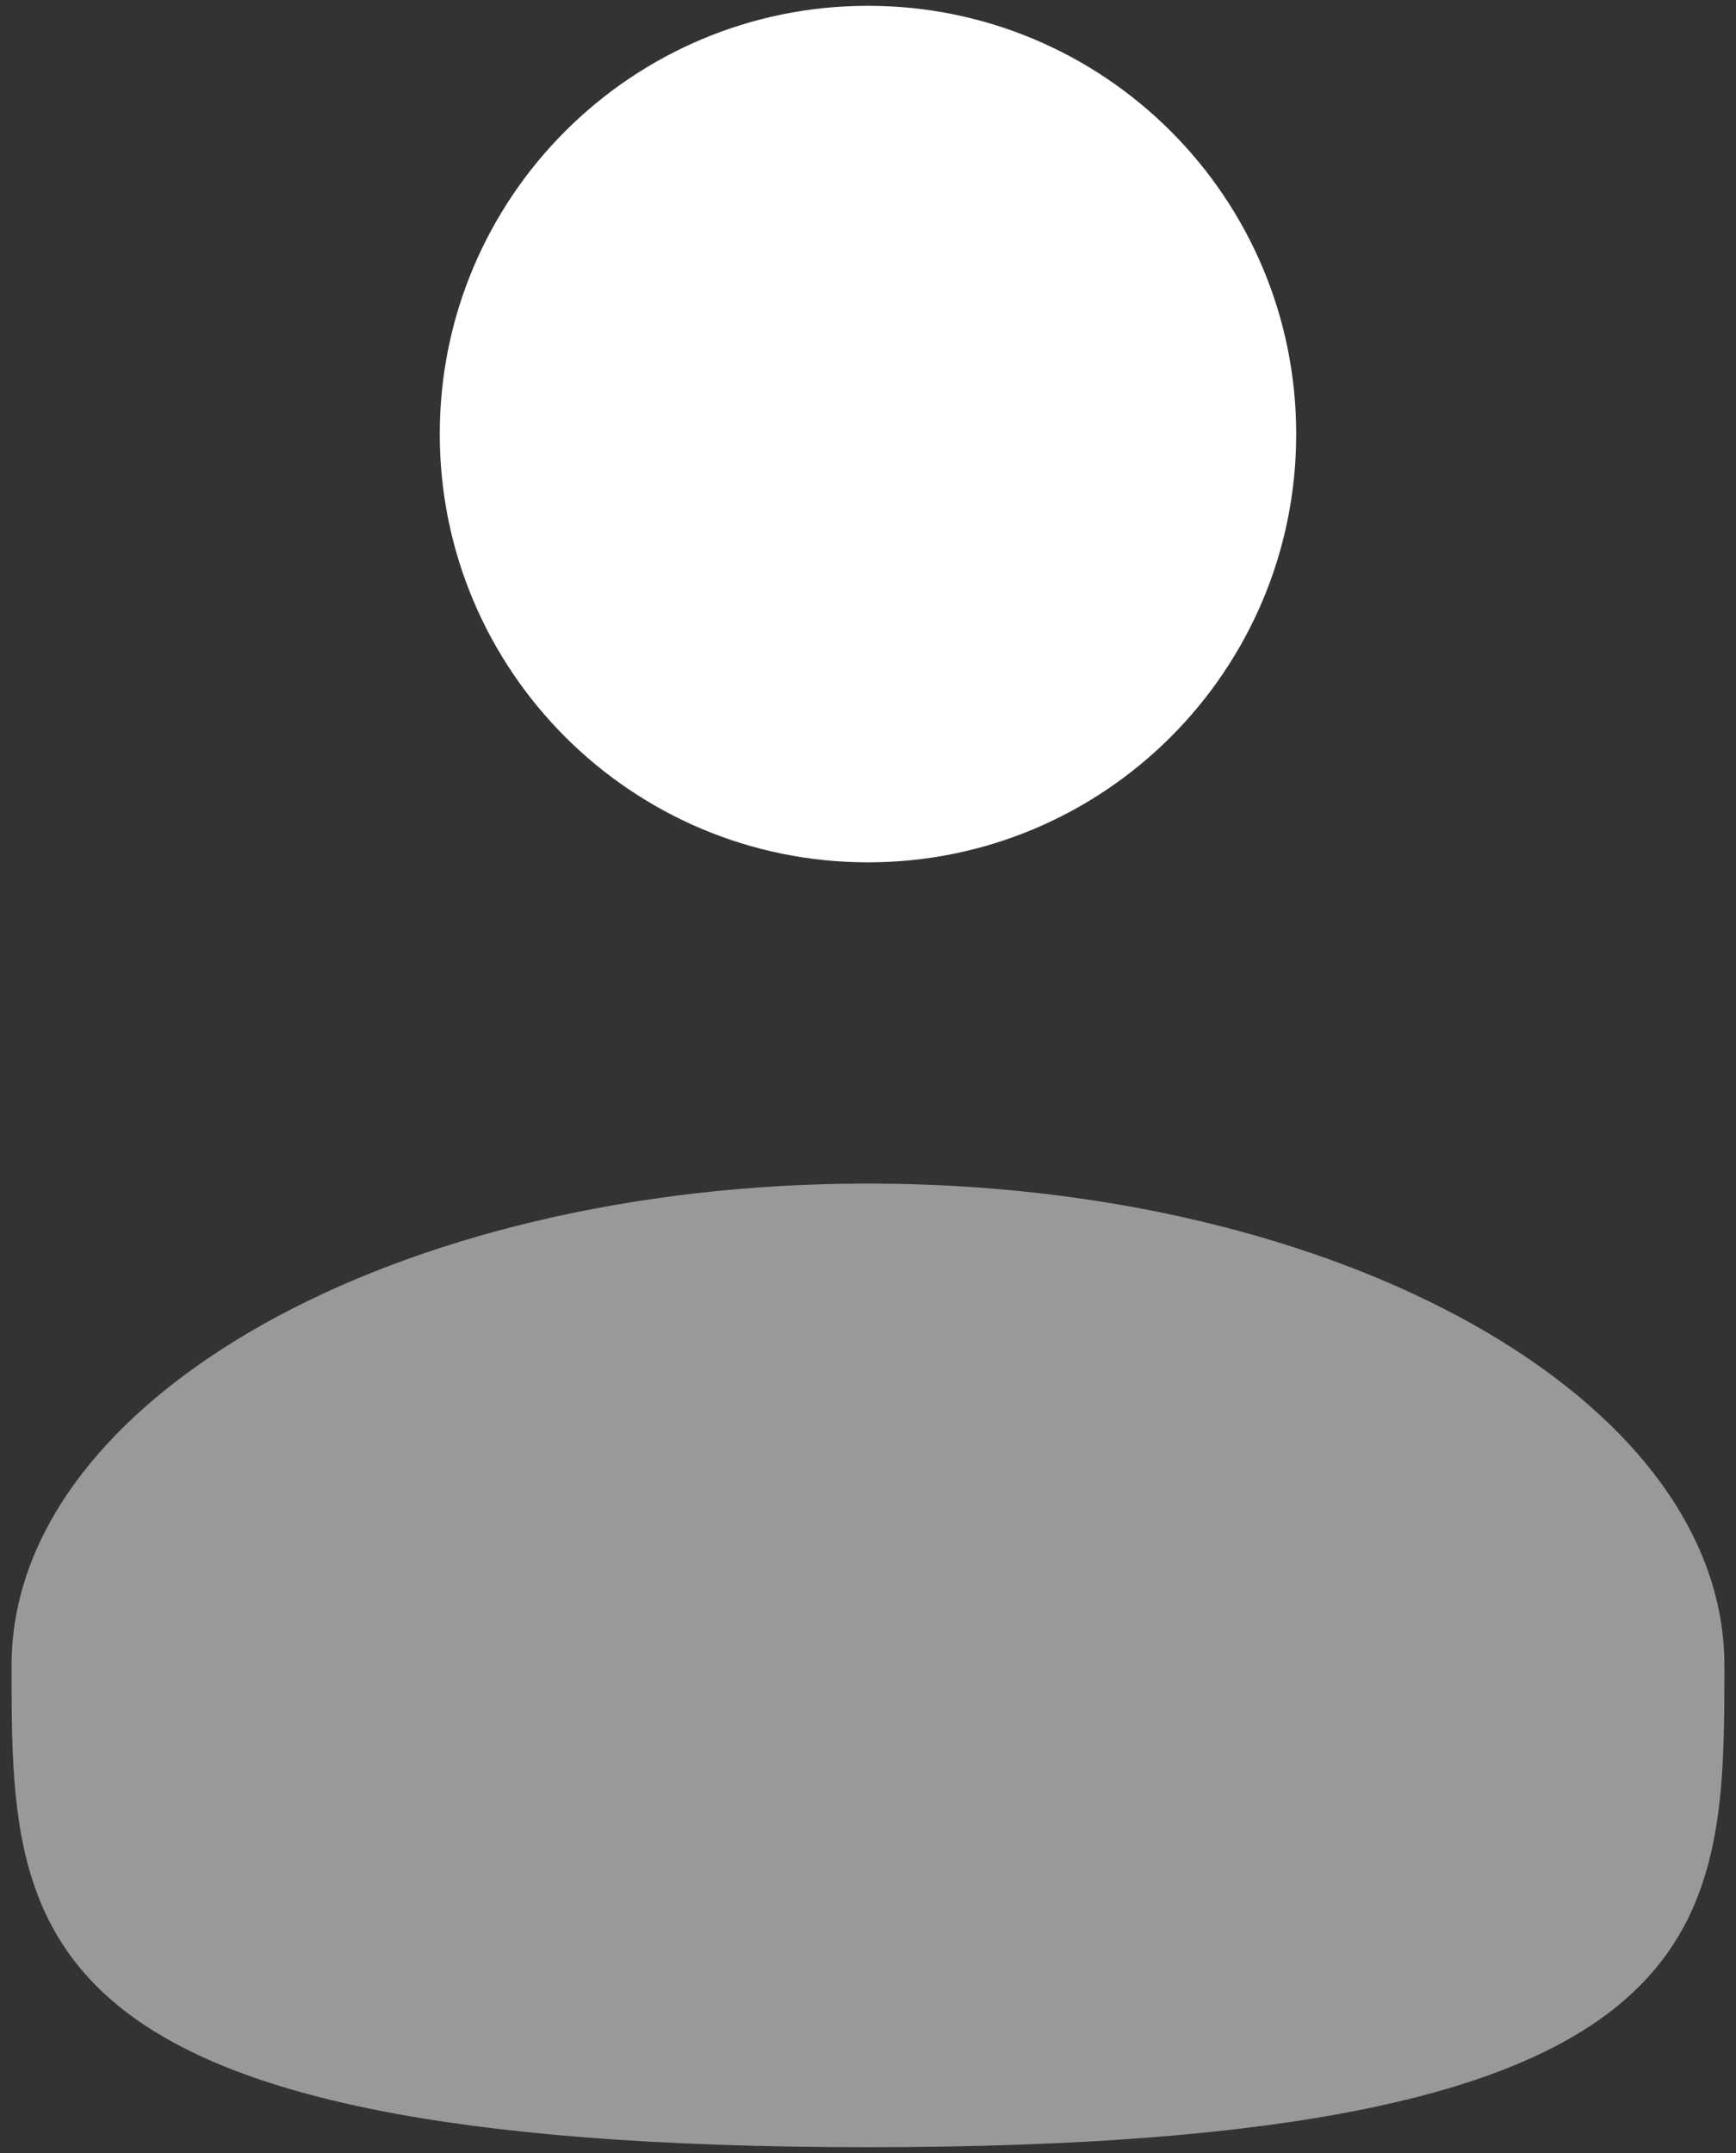 <svg width="50" height="62" viewBox="0 0 50 62" fill="none" xmlns="http://www.w3.org/2000/svg">
<rect x="0" y="0" width="50" height="62" fill="#333333" stroke="none"/>
<path d="M24.999 24.833C31.811 24.833 37.333 19.311 37.333 12.5C37.333 5.689 31.811 0.167 24.999 0.167C18.188 0.167 12.666 5.689 12.666 12.5C12.666 19.311 18.188 24.833 24.999 24.833Z" fill="white"/>
<path opacity="0.5" d="M49.666 47.958C49.666 55.62 49.666 61.833 25 61.833C0.333 61.833 0.333 55.62 0.333 47.958C0.333 40.296 11.377 34.083 25 34.083C38.622 34.083 49.666 40.296 49.666 47.958Z" fill="white"/>
</svg>
